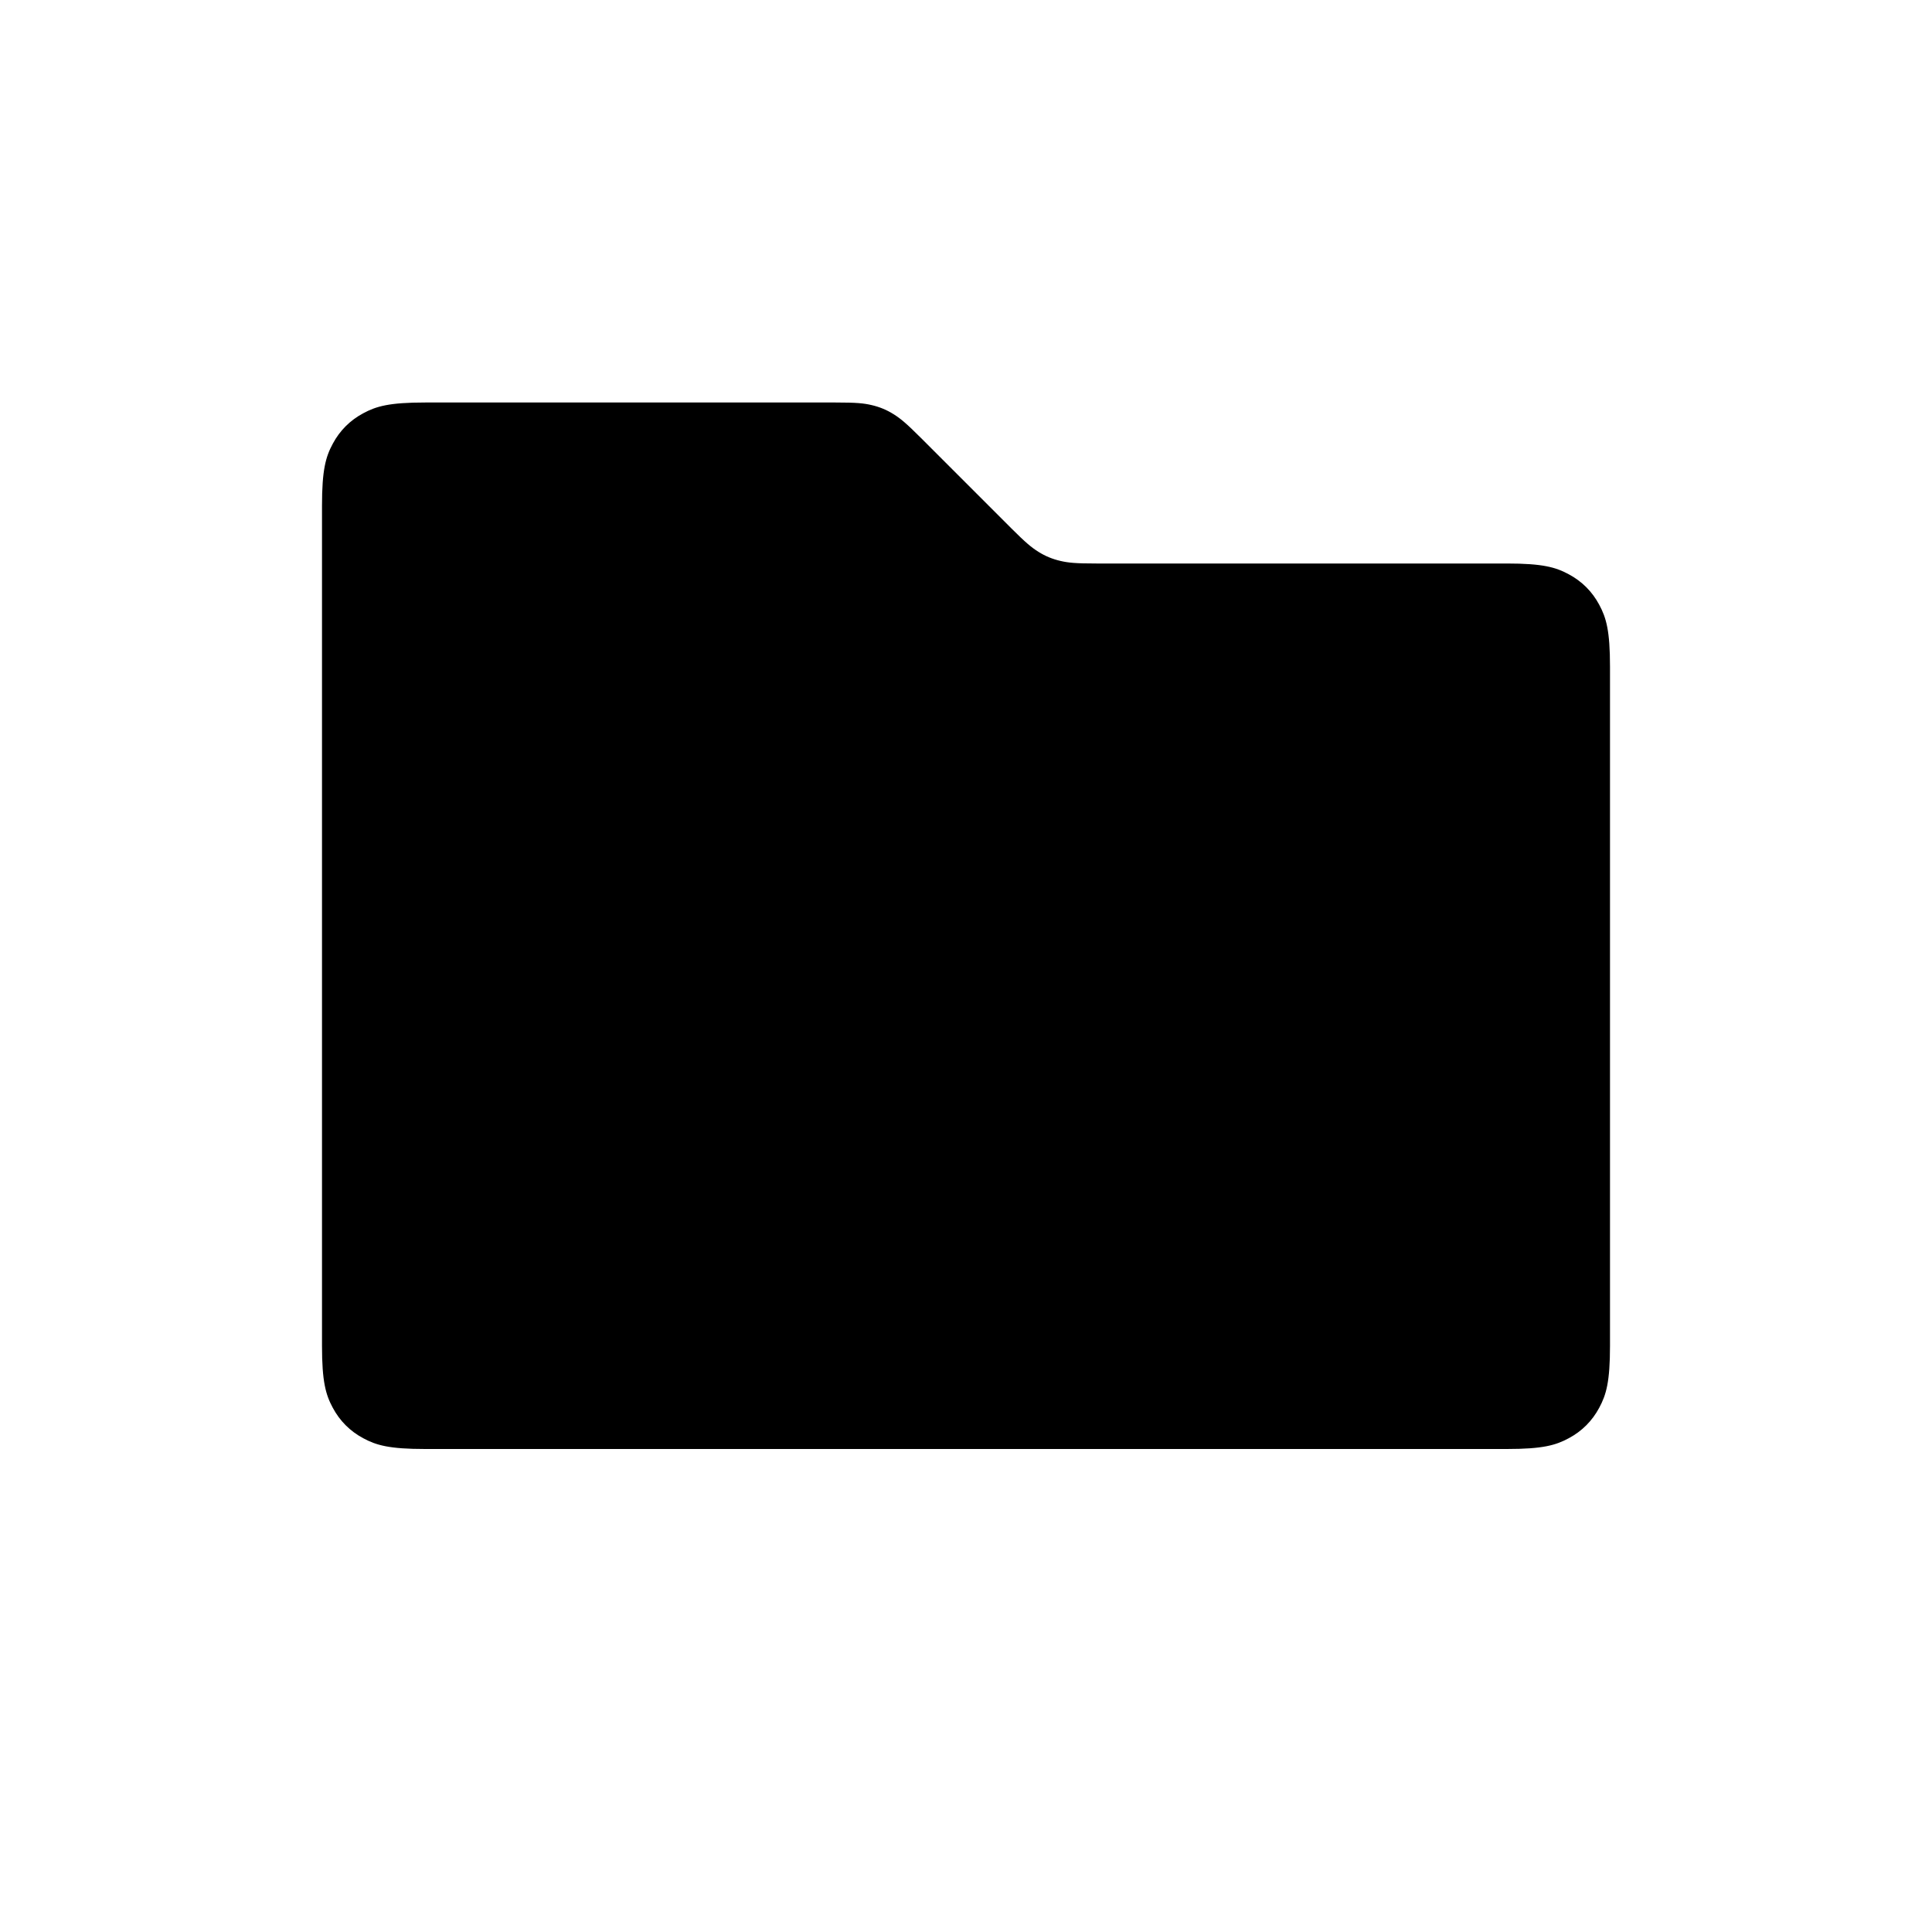 <?xml version="1.0" encoding="UTF-8"?>
<svg width="24px" height="24px" viewBox="0 0 24 24" version="1.1" xmlns="http://www.w3.org/2000/svg" xmlns:xlink="http://www.w3.org/1999/xlink">
    <path d="M5.282,5 L10.38,5 C10.639,5 10.728,5.009 10.827,5.032 C10.926,5.055 11.014,5.091 11.1,5.145 C11.186,5.199 11.256,5.256 11.438,5.438 L12.562,6.562 C12.744,6.744 12.814,6.801 12.9,6.855 C12.986,6.909 13.074,6.945 13.173,6.968 C13.272,6.991 13.361,7 13.62,7 L18.718,7 C19.164,7 19.325,7.046 19.488,7.134 C19.651,7.221 19.779,7.349 19.866,7.512 C19.954,7.675 20,7.836 20,8.282 L20,16.718 C20,17.164 19.954,17.325 19.866,17.488 C19.779,17.651 19.651,17.779 19.488,17.866 C19.325,17.954 19.164,18 18.718,18 L5.282,18 C4.836,18 4.675,17.954 4.512,17.866 C4.349,17.779 4.221,17.651 4.134,17.488 C4.046,17.325 4,17.164 4,16.718 L4,6.282 C4,5.836 4.046,5.675 4.134,5.512 C4.221,5.349 4.349,5.221 4.512,5.134 C4.675,5.046 4.836,5 5.282,5 Z"></path>
</svg>